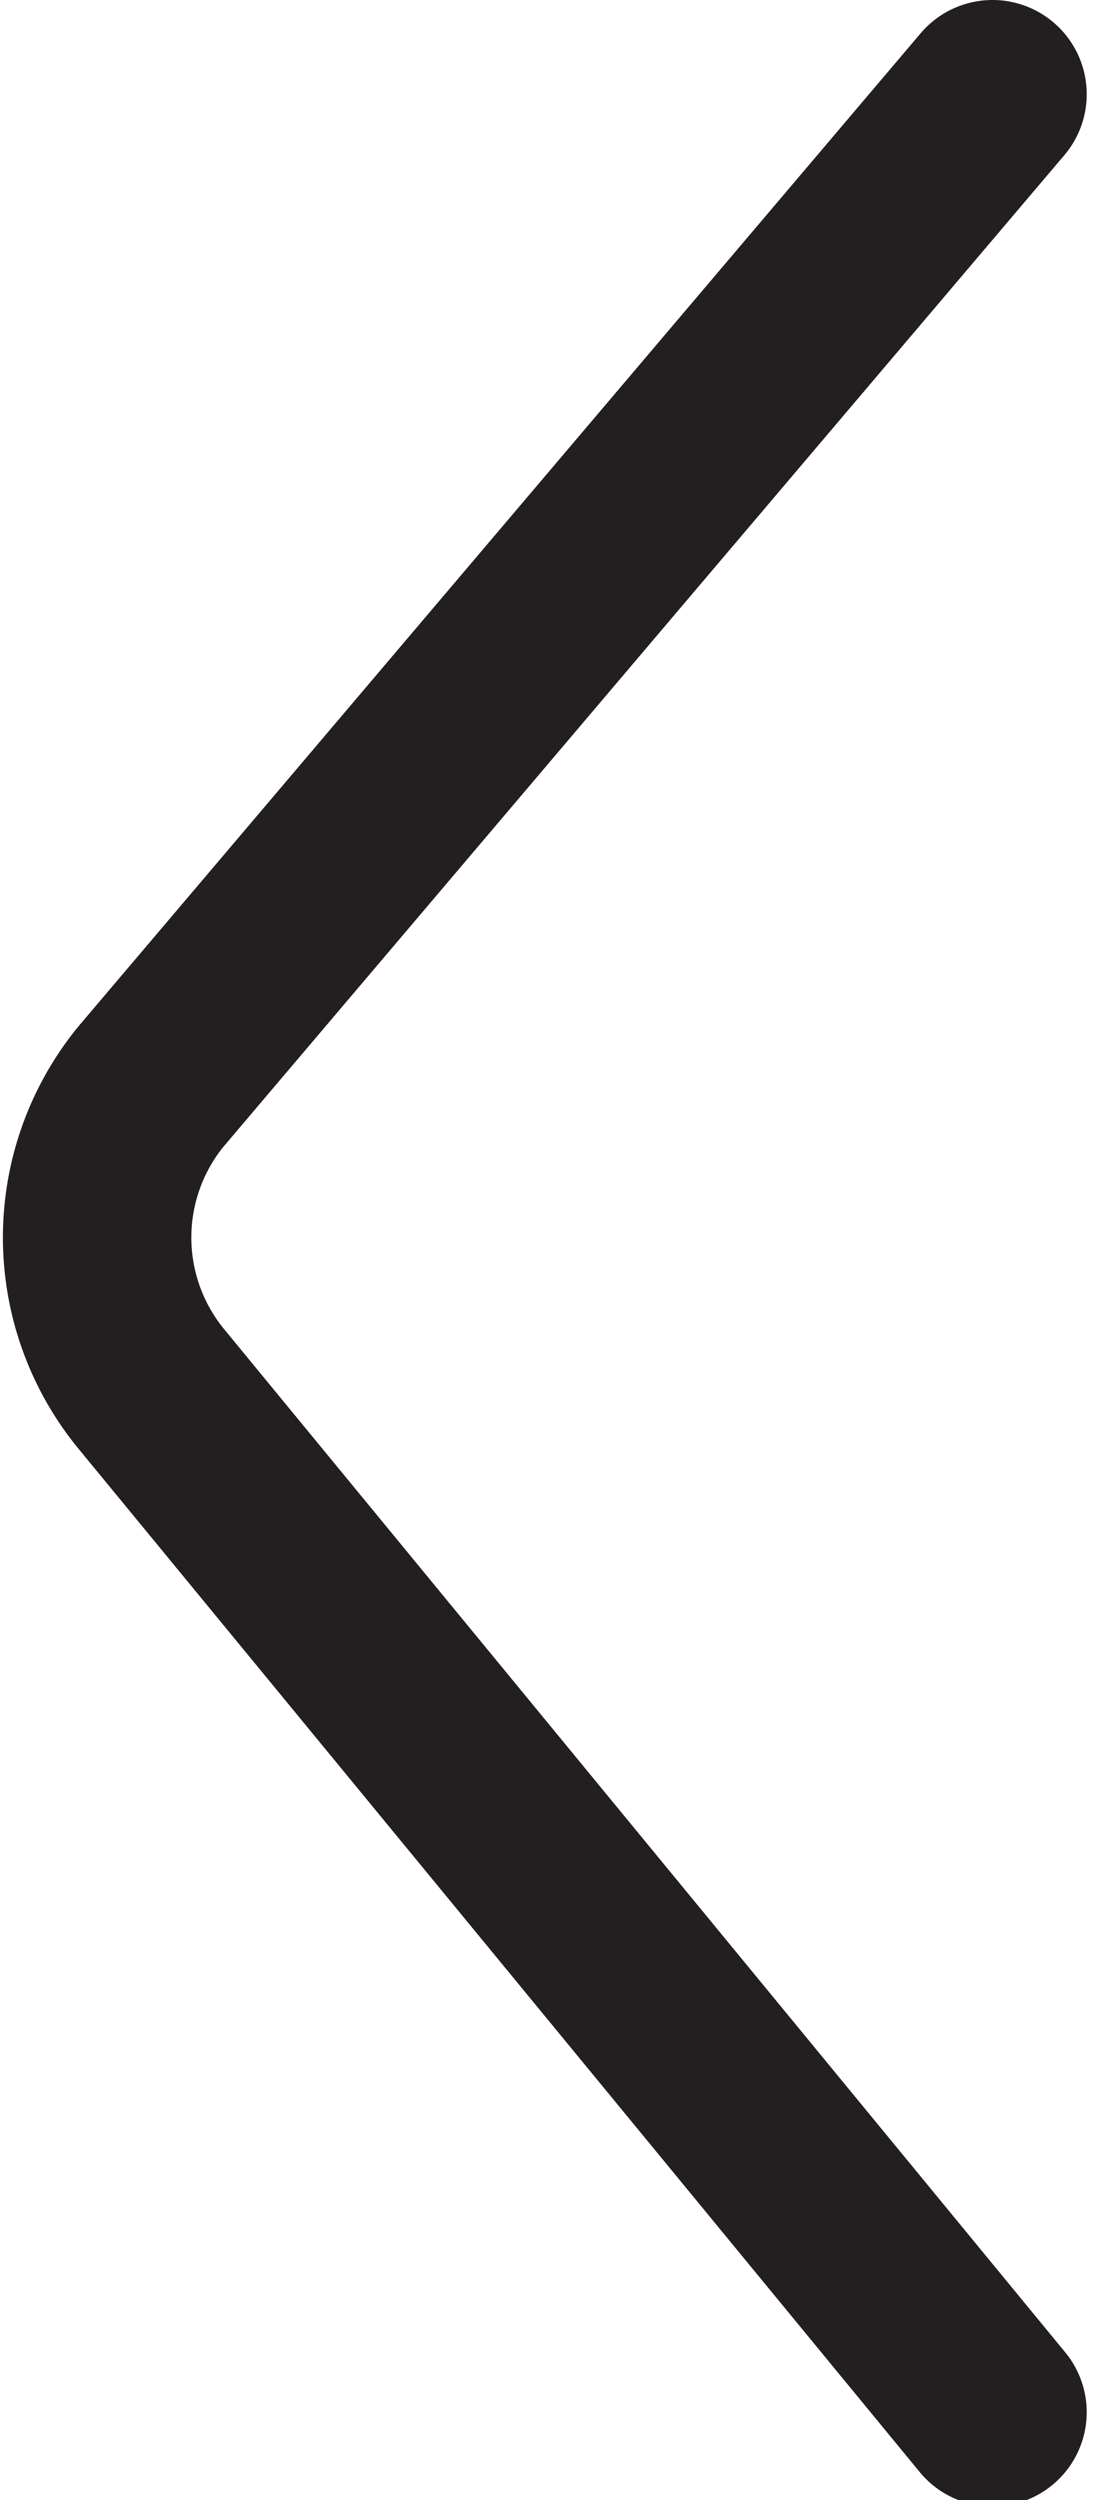<svg id="Layer_1" data-name="Layer 1" xmlns="http://www.w3.org/2000/svg" viewBox="0 0 1.74 3.98"><defs><style>.cls-1{fill:none;stroke:#231f20;stroke-linecap:round;stroke-miterlimit:10;stroke-width:0.3px;}</style></defs><title>back</title><path class="cls-1" d="M1.81,4.11.47,2.48A.38.38,0,0,1,.47,2L1.81.42" transform="translate(-0.23 -0.27)"/></svg>